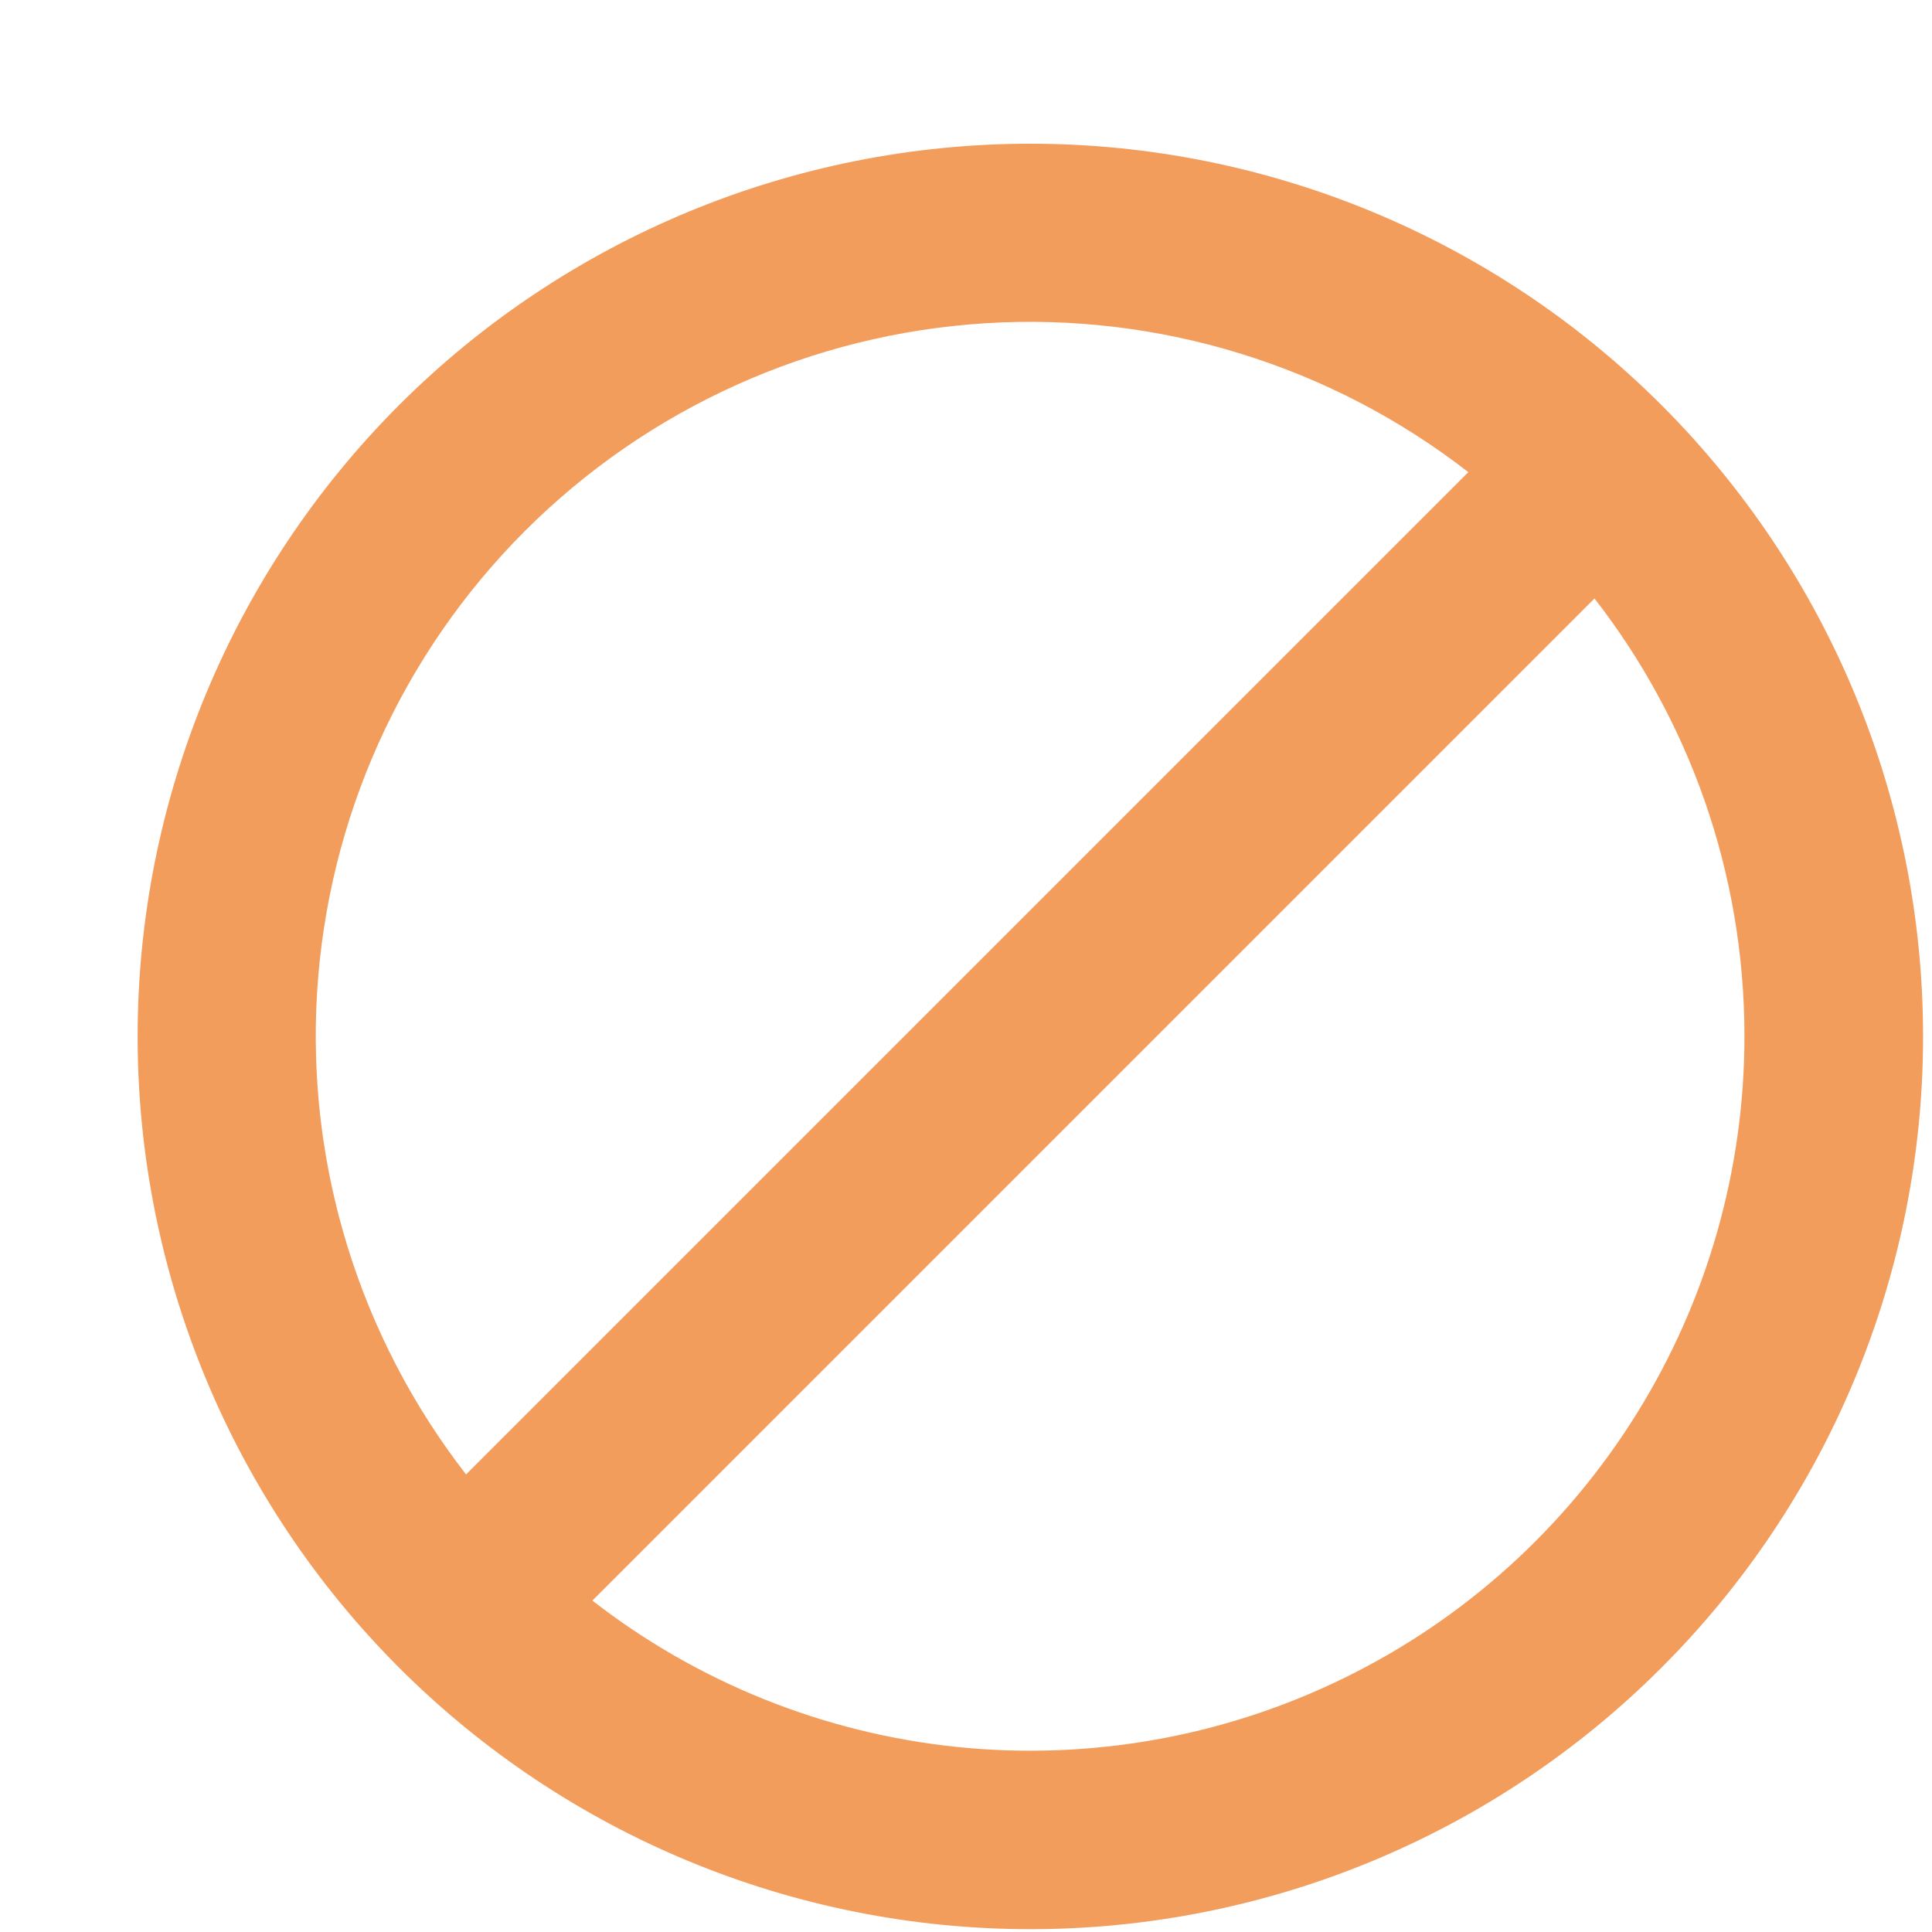 <svg width="13" height="13" viewBox="0 0 13 13" fill="none" xmlns="http://www.w3.org/2000/svg">
<g clipPath="url(#clip0_863:11453)">
<path d="M12.94 6.974C12.94 5.381 12.307 3.853 11.18 2.726C10.054 1.6 8.526 0.967 6.933 0.967C5.34 0.967 3.812 1.6 2.685 2.726C1.559 3.853 0.926 5.381 0.926 6.974C0.926 8.567 1.559 10.095 2.685 11.221C3.812 12.348 5.34 12.981 6.933 12.981C8.526 12.981 10.054 12.348 11.18 11.221C12.307 10.095 12.94 8.567 12.94 6.974ZM11.738 6.974C11.738 7.873 11.486 8.754 11.01 9.517C10.534 10.28 9.854 10.895 9.046 11.29C8.239 11.686 7.336 11.847 6.441 11.755C5.547 11.663 4.696 11.322 3.986 10.77L10.729 4.027C11.361 4.84 11.738 5.864 11.738 6.974ZM9.88 3.177L3.136 9.921C2.418 8.996 2.061 7.841 2.134 6.672C2.207 5.503 2.704 4.401 3.532 3.573C4.36 2.745 5.462 2.248 6.631 2.175C7.8 2.102 8.955 2.459 9.88 3.177Z" fill="#F39D5C"/>
</g>
<defs>
<clipPath id="clip0_863:11453">
<rect width="12.014" height="12.014" fill="white" transform="translate(0.926 0.967)"/>
</clipPath>
</defs>
</svg>
